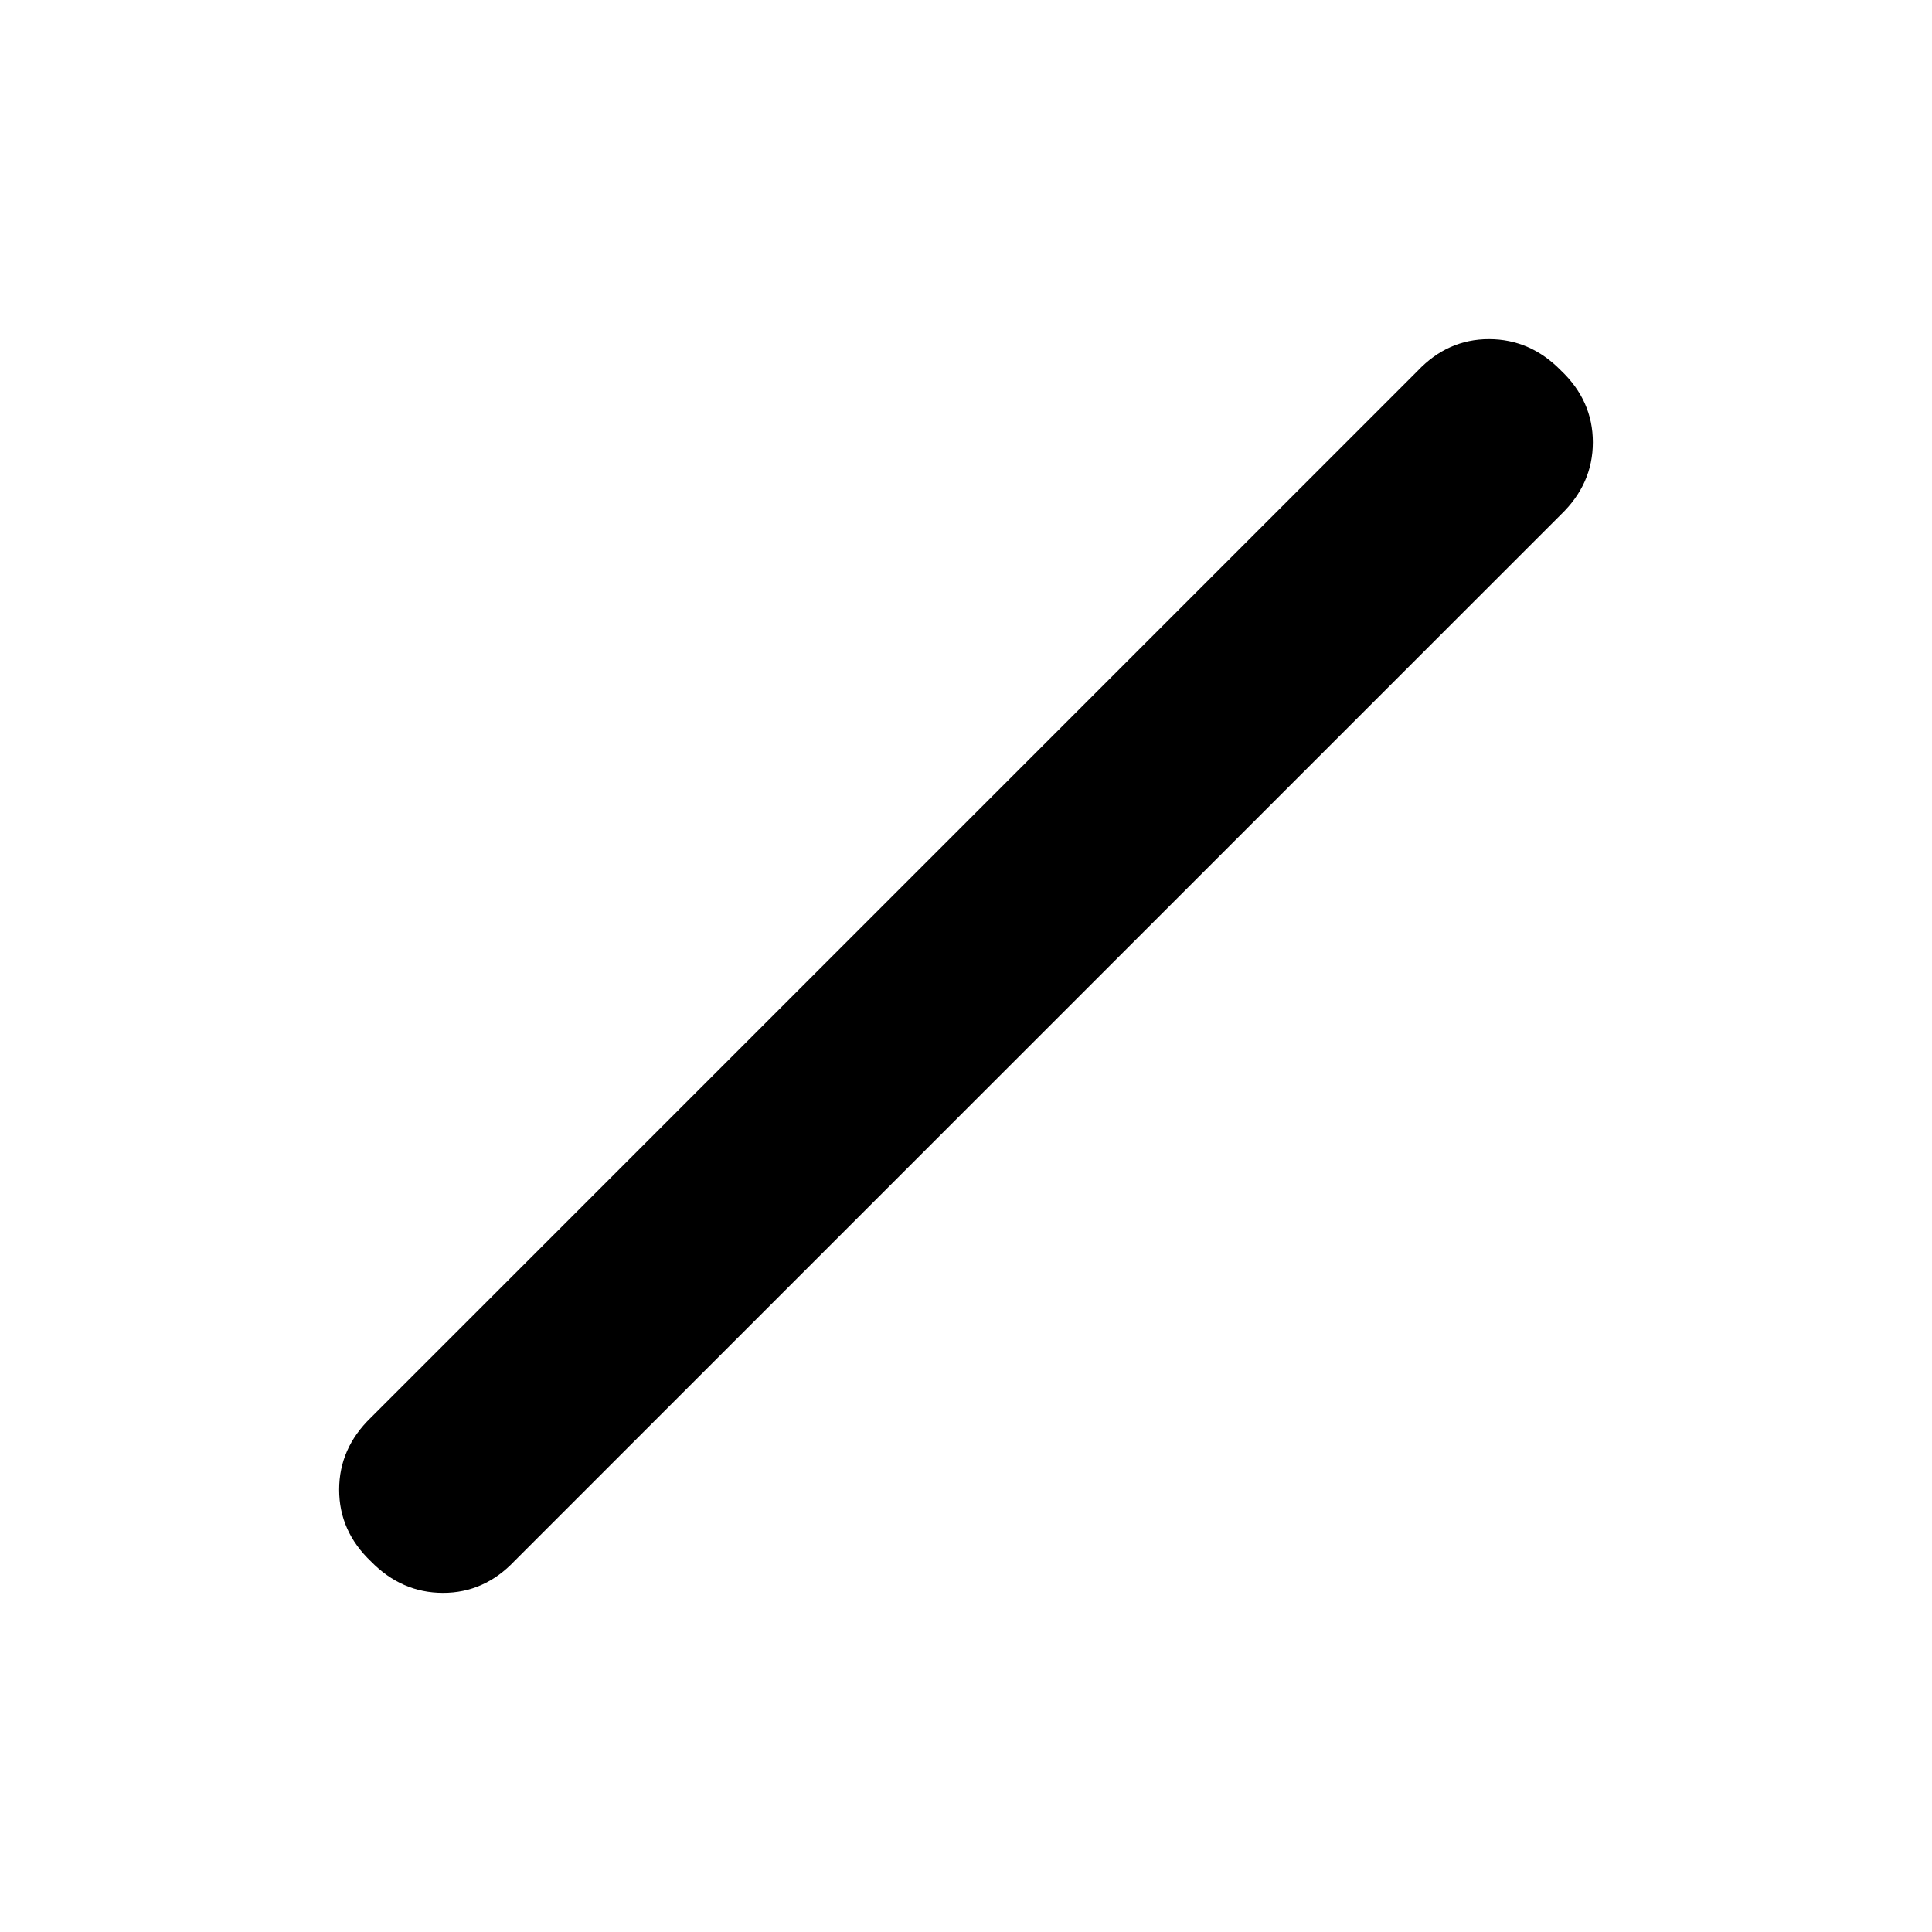 <svg xmlns="http://www.w3.org/2000/svg" height="24" viewBox="0 -960 960 960" width="24"><path d="M184.35-184.12q-15.83-15.04-15.83-35.66 0-20.61 15.83-35.87l520-520q14.97-15.83 35.51-15.83 20.53 0 35.79 15.6 15.83 15.04 15.83 35.66 0 20.61-15.83 35.87l-520 520q-14.97 15.83-35.51 15.83-20.53 0-35.79-15.6Z"/></svg>